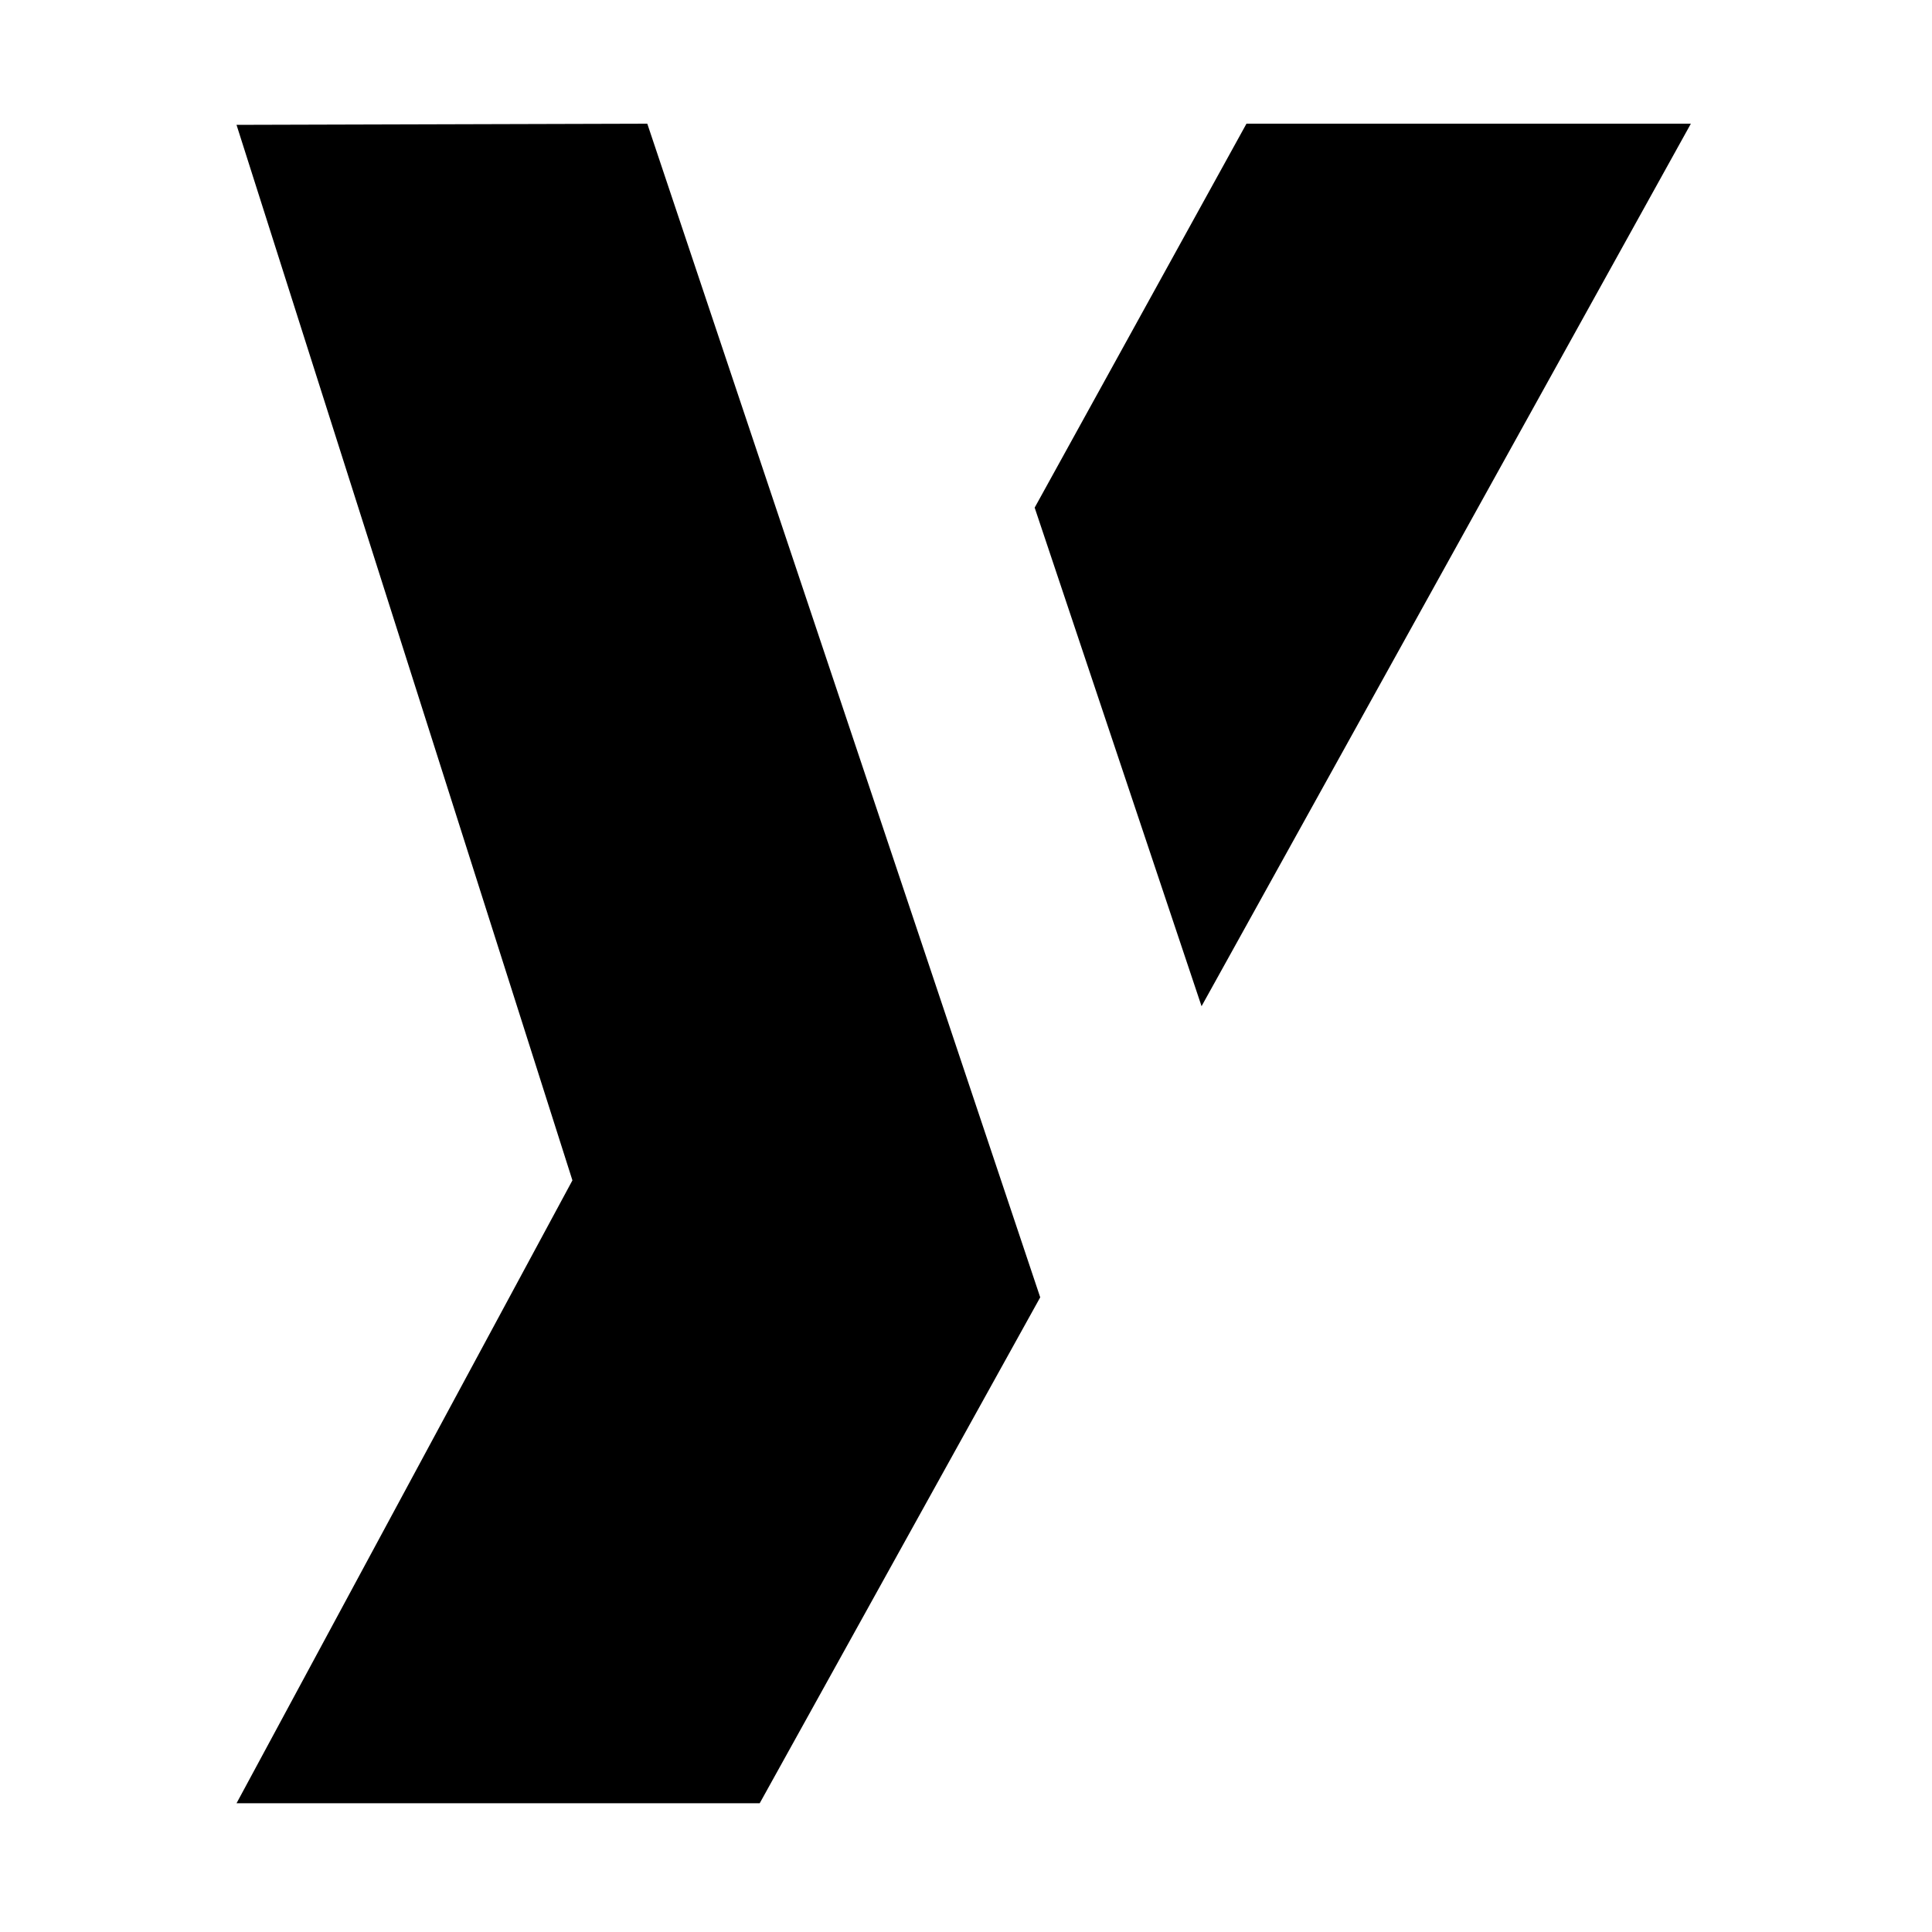 <?xml version="1.0" encoding="UTF-8" standalone="no"?>
<!DOCTYPE svg PUBLIC "-//W3C//DTD SVG 1.1//EN" "http://www.w3.org/Graphics/SVG/1.1/DTD/svg11.dtd">
<svg width="100%" height="100%" viewBox="0 0 654 654" version="1.1" xmlns="http://www.w3.org/2000/svg" xmlns:xlink="http://www.w3.org/1999/xlink" xml:space="preserve" xmlns:serif="http://www.serif.com/" style="fill-rule:evenodd;clip-rule:evenodd;stroke-linejoin:round;stroke-miterlimit:2;">
    <g transform="matrix(1,0,0,1,0,-797.75)">
        <g id="Favicon" transform="matrix(0.186,0,0,0.263,0,797.75)">
            <rect x="0" y="0" width="3507.87" height="2480.32" style="fill:none;"/>
            <g transform="matrix(10.755,0,0,7.602,-11865.3,-5526.46)">
                <path d="M1212.77,747.918L1279.26,946.627L1231.79,1032.29L1143.26,1032.29L1200.1,926.824L1143.26,748.114L1212.77,747.918ZM1306.56,897.339L1278.32,812.924L1314.16,747.918L1389.36,747.918L1306.56,897.339Z" style="fill-rule:nonzero;"/>
            </g>
        </g>
    </g>
</svg>
